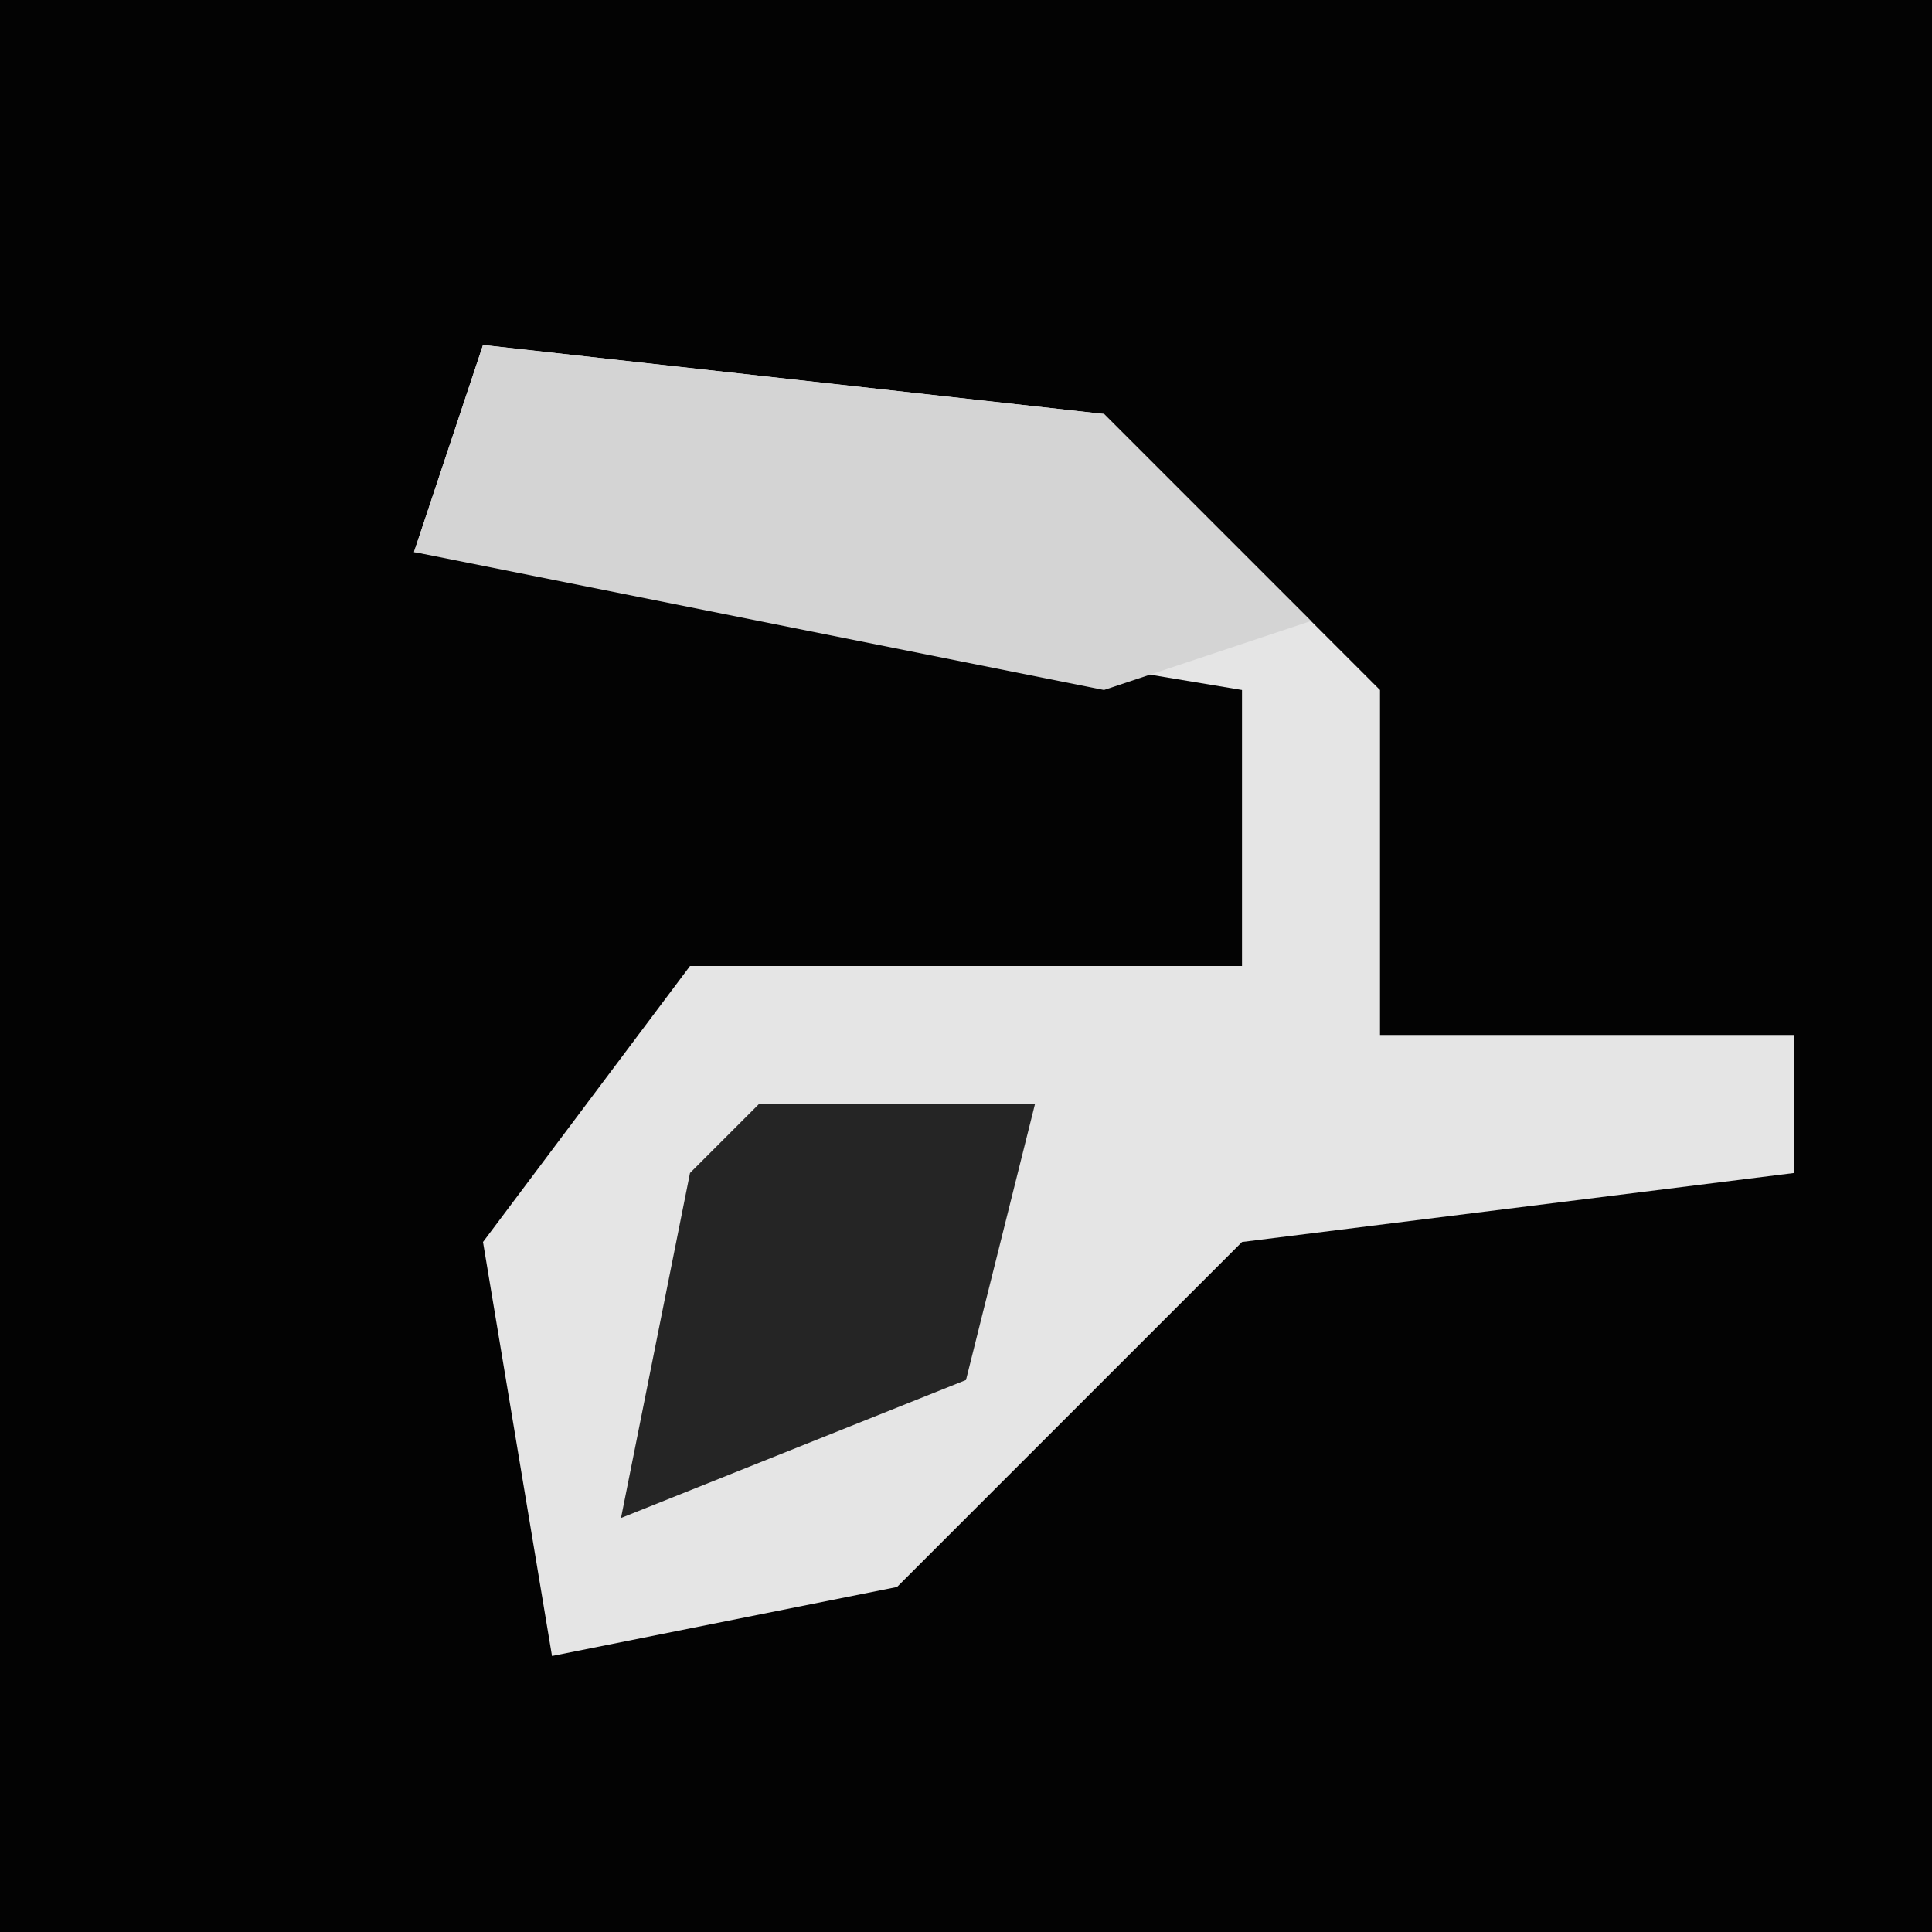 <?xml version="1.0" encoding="UTF-8"?>
<svg version="1.1" xmlns="http://www.w3.org/2000/svg" width="28" height="28">
<path d="M0,0 L28,0 L28,28 L0,28 Z " fill="#030303" transform="translate(0,0)"/>
<path d="M0,0 L9,1 L13,5 L13,10 L19,10 L19,12 L11,13 L6,18 L1,19 L0,13 L3,9 L11,9 L11,5 L-1,3 Z " fill="#E5E5E5" transform="translate(7,5)"/>
<path d="M0,0 L9,1 L12,4 L9,5 L-1,3 Z " fill="#D4D4D4" transform="translate(7,5)"/>
<path d="M0,0 L4,0 L3,4 L-2,6 L-1,1 Z " fill="#252525" transform="translate(11,16)"/>
</svg>
